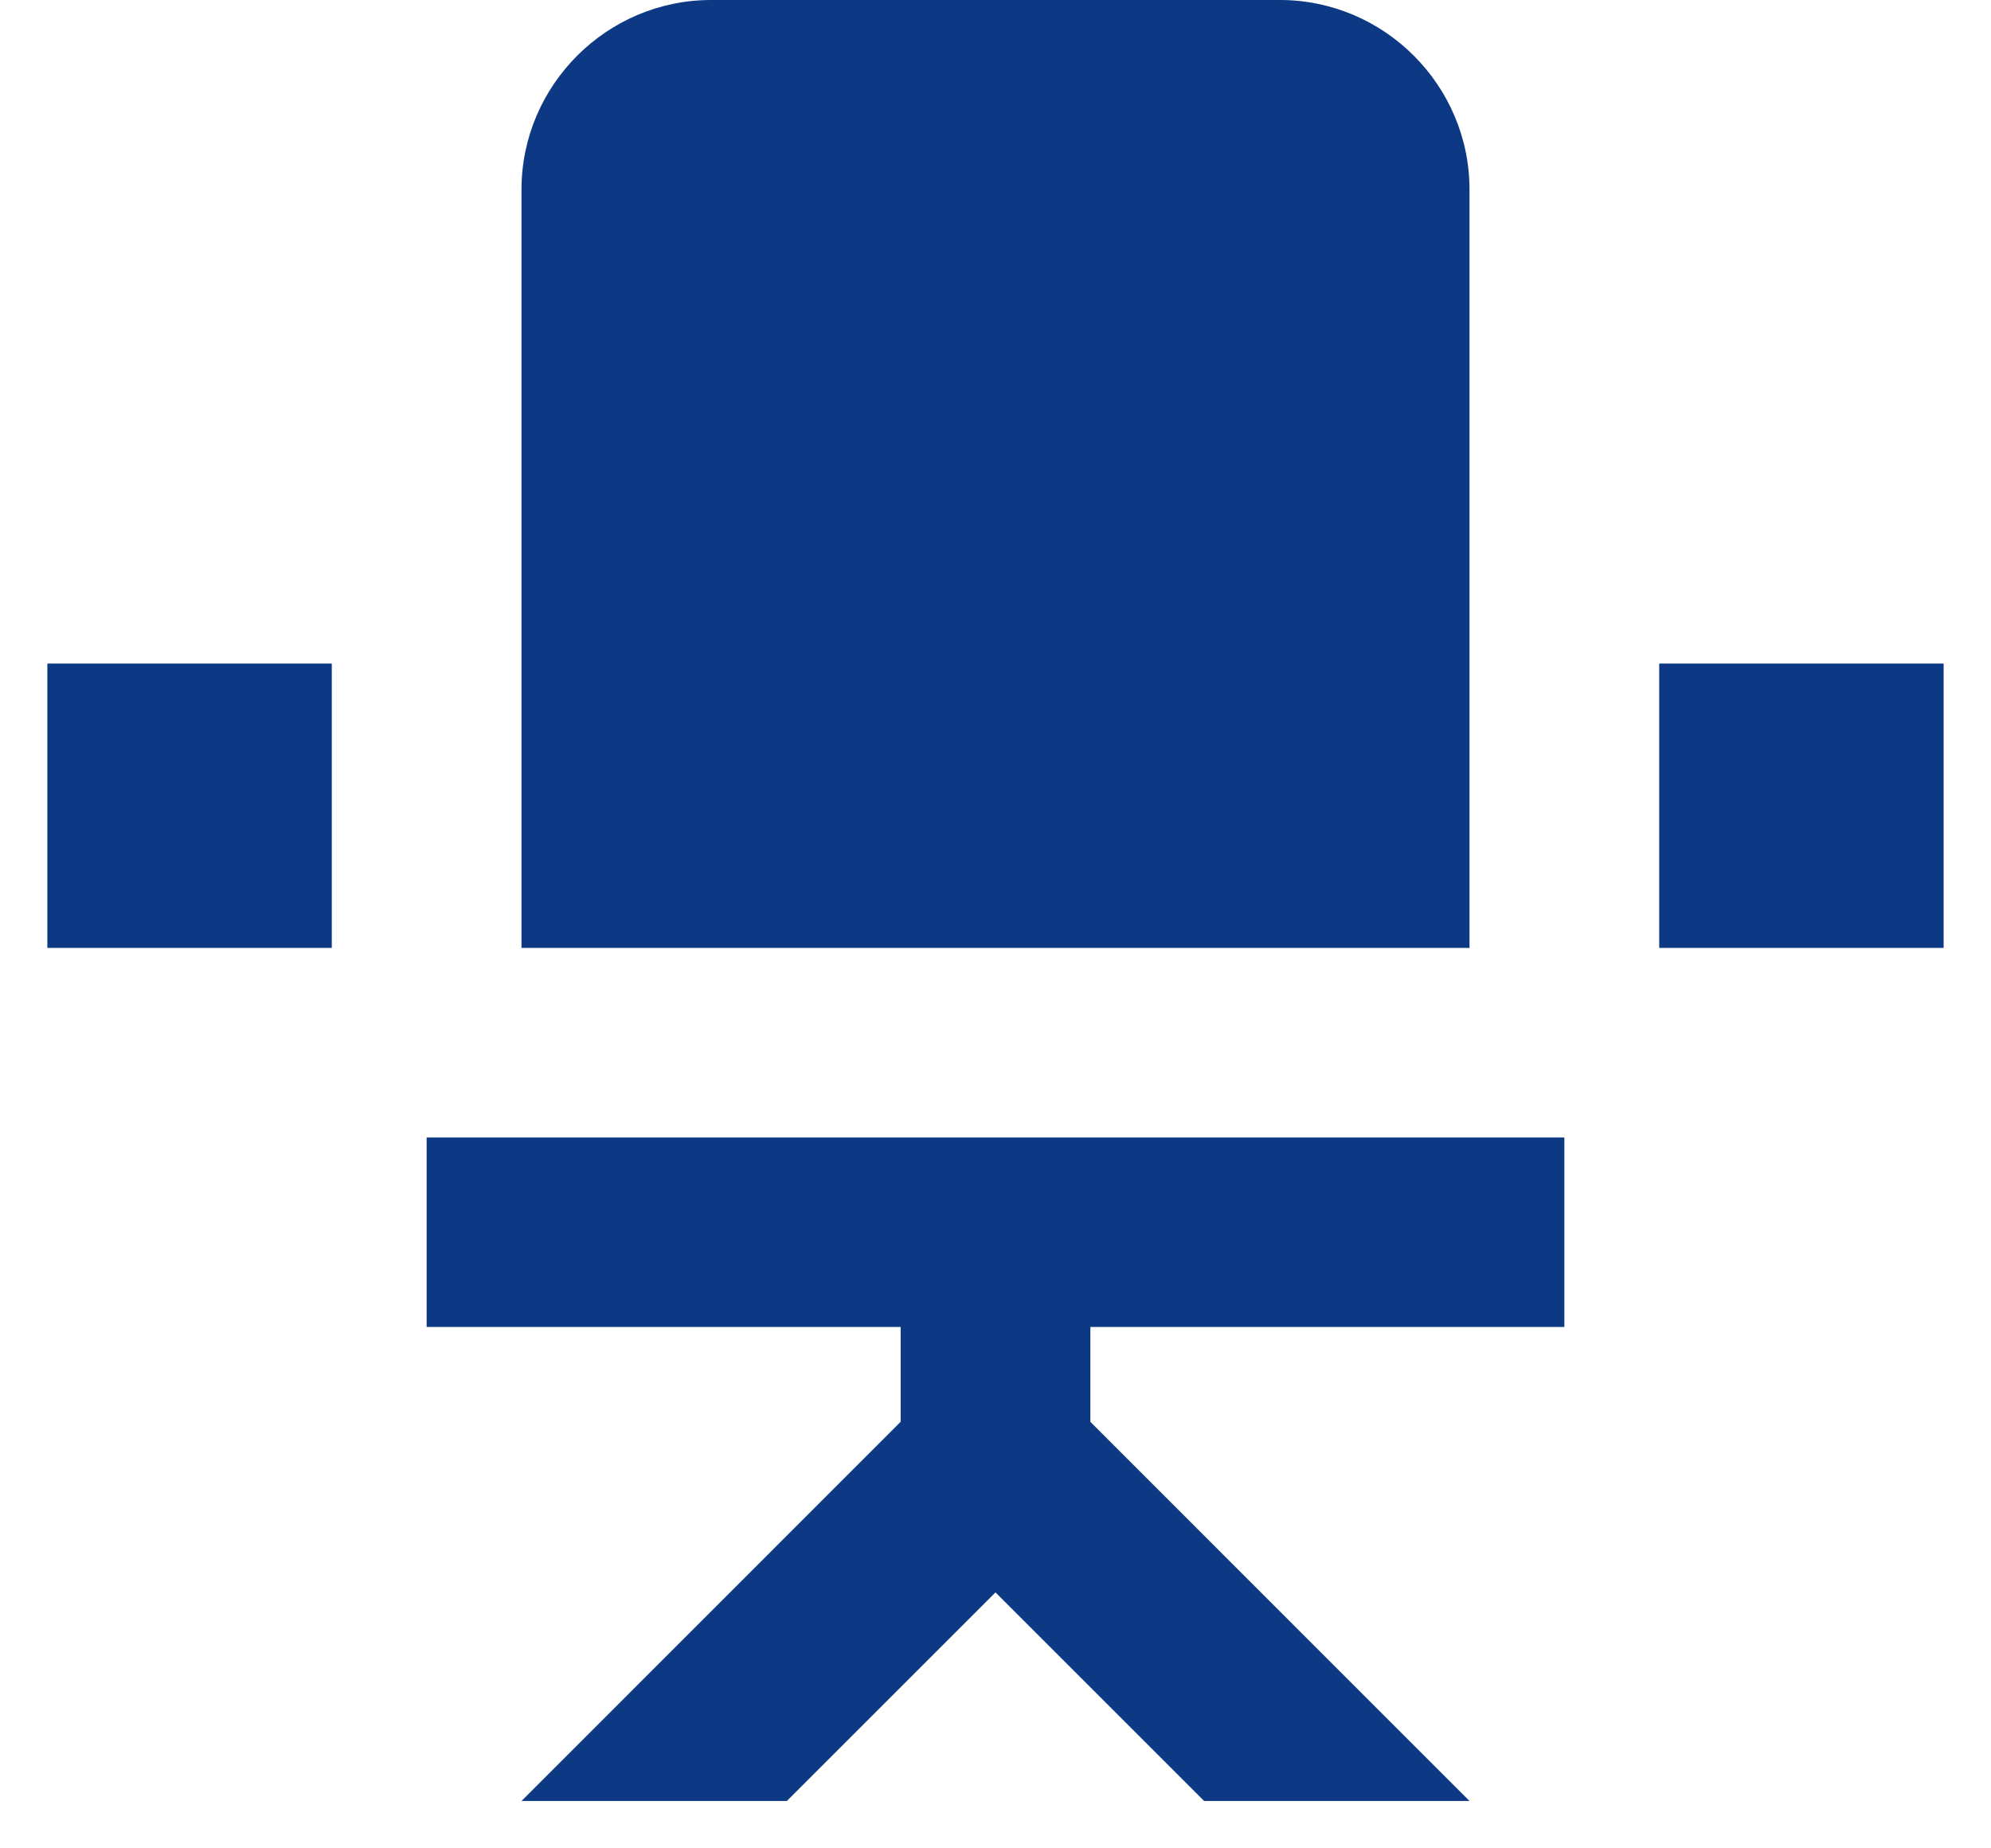 <svg width="14" height="13" viewBox="0 0 14 13" fill="none" xmlns="http://www.w3.org/2000/svg">
<path d="M13.667 4.667V6.667H11.667V4.667H13.667ZM0.333 6.667H2.333V4.667H0.333V6.667ZM10.333 1.333C10.333 0.6 9.733 0 9 0H5C4.267 0 3.667 0.6 3.667 1.333V6.667H10.333V1.333ZM3.667 8H3V9.333H6.333V10L3.667 12.667H5.533L7 11.2L8.467 12.667H10.333L7.667 10V9.333H11V8H3.667Z" fill="#0D3883"/>
</svg>
